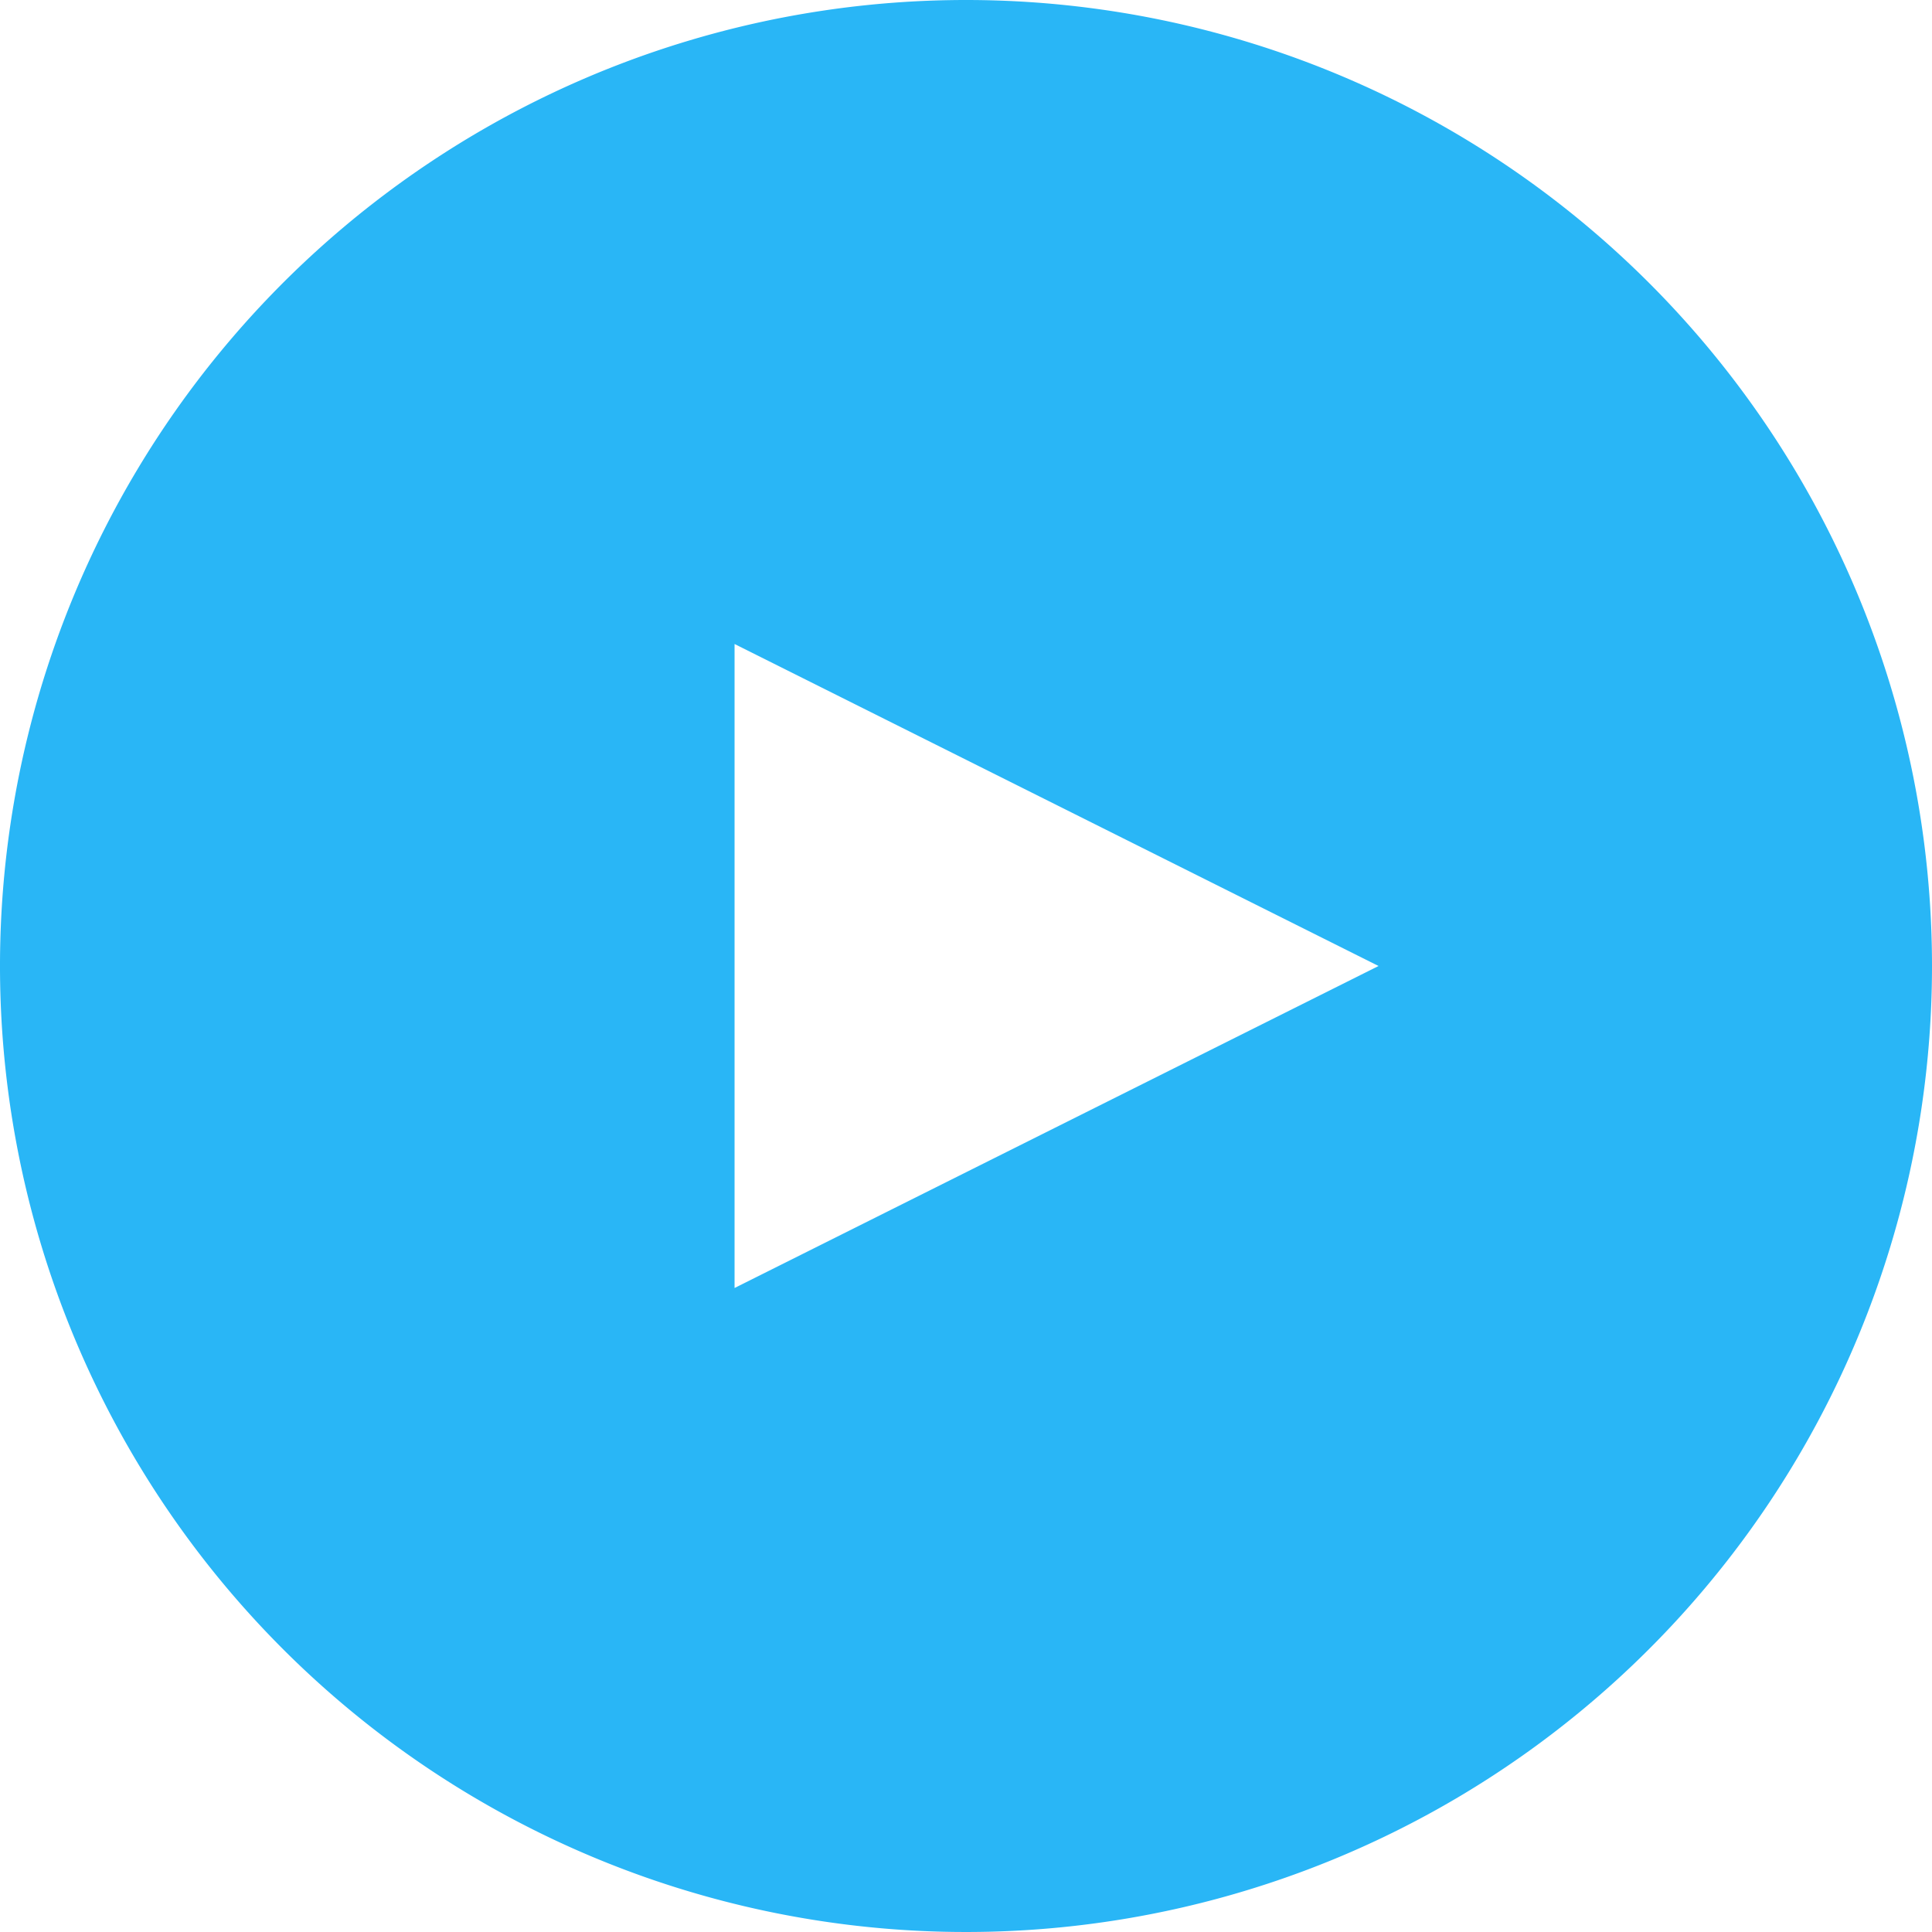 <svg xmlns="http://www.w3.org/2000/svg" viewBox="0 0 48 48"><defs><style>.cls-1{fill:#29b6f6;}</style></defs><g id="Слой_2" data-name="Слой 2"><g id="Слой_1-2" data-name="Слой 1"><path class="cls-1" d="M24,0A24,24,0,1,0,48,24,24,24,0,0,0,24,0ZM18.25,32V16l16,8Z"/></g></g></svg>